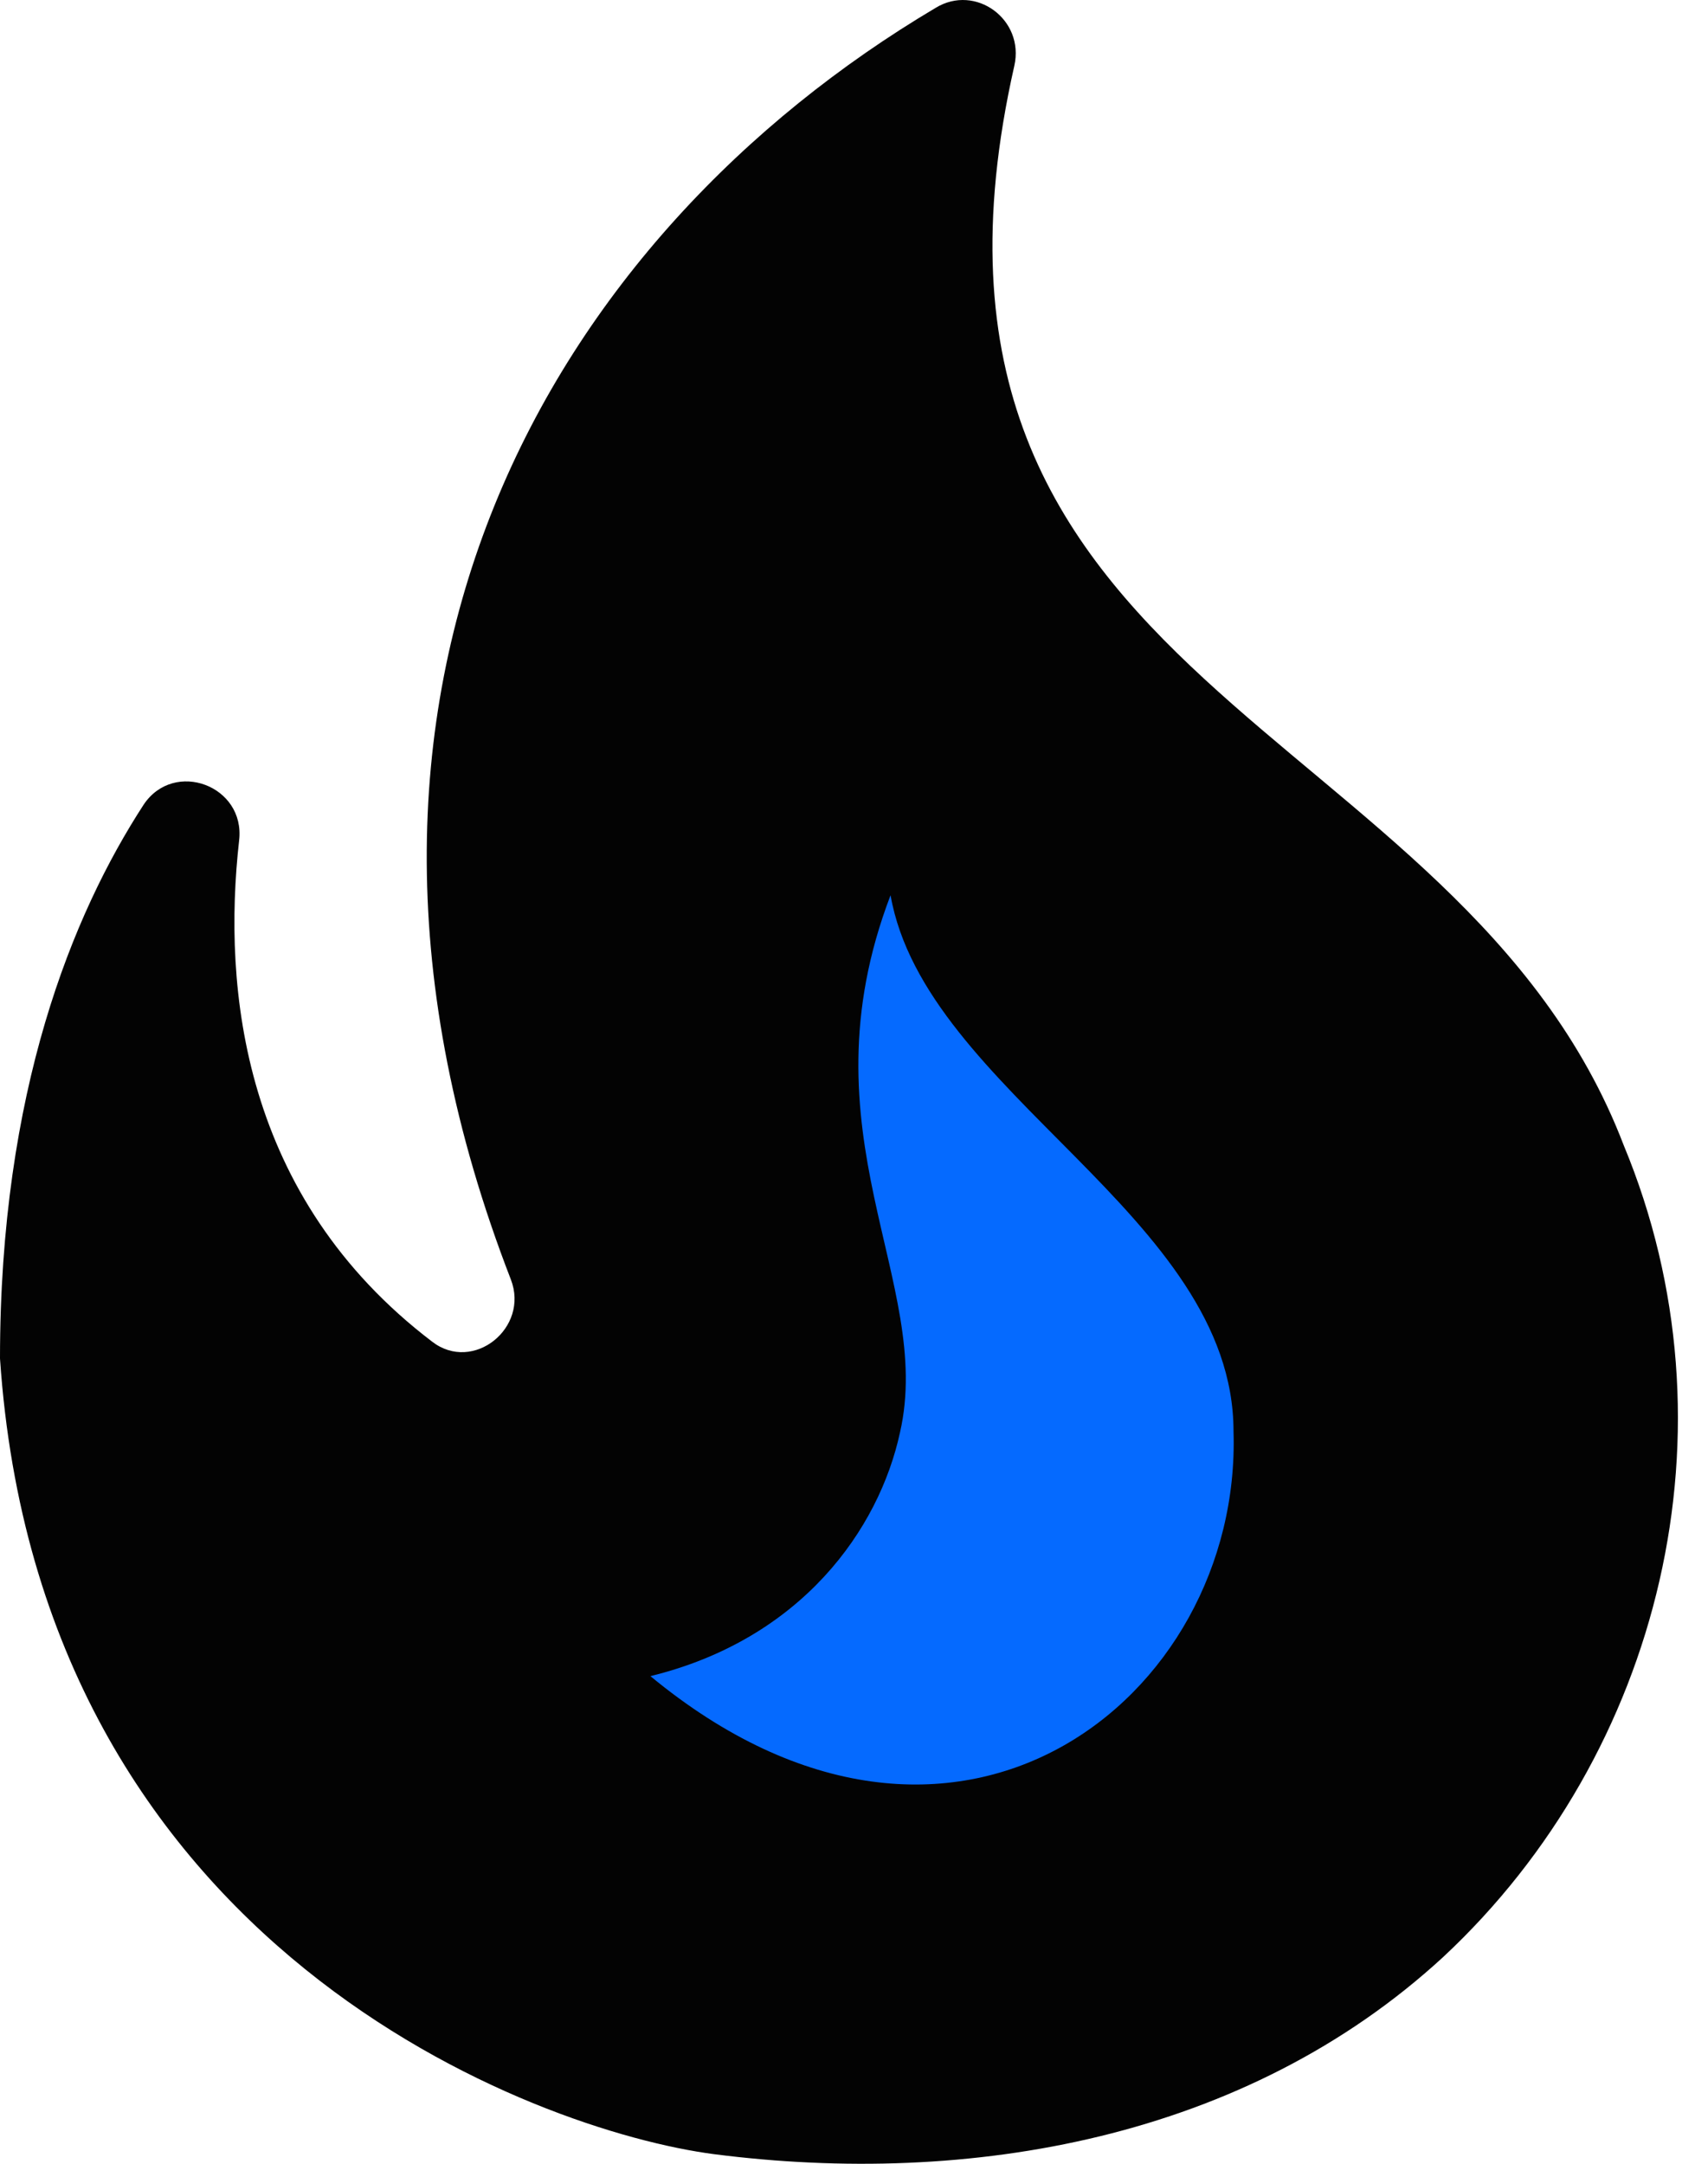 <svg width="15" height="19" viewBox="0 0 15 19" fill="none" xmlns="http://www.w3.org/2000/svg">
<path d="M6.549 11.565C5.239 10.243 6.004 6.884 6.549 5.369C7.641 6.196 10.315 8.261 12.28 9.913C14.736 11.978 10.643 16.522 8.596 17.348C6.959 18.009 3.547 15.696 2.047 14.456C3.547 14.043 6.549 12.887 6.549 11.565Z" fill="#056AFF"/>
<path d="M14.26 10.057C12.814 6.277 7.664 6.073 8.908 0.578C9 0.171 8.567 -0.145 8.217 0.069C4.873 2.052 2.469 6.027 4.486 11.234C4.652 11.661 4.155 12.059 3.795 11.781C2.128 10.511 1.953 8.686 2.1 7.38C2.156 6.898 1.529 6.666 1.262 7.065C0.636 8.028 0 9.585 0 11.929C0.35 17.118 4.707 18.712 6.273 18.916C8.512 19.203 10.935 18.786 12.676 17.183C14.592 15.395 15.292 12.541 14.26 10.057ZM5.712 14.718C7.038 14.394 7.72 13.43 7.904 12.578C8.208 11.253 7.02 9.956 7.821 7.861C8.125 9.594 10.833 10.678 10.833 12.569C10.907 14.913 8.383 16.924 5.712 14.718Z" fill="#030303"/>
</svg>
